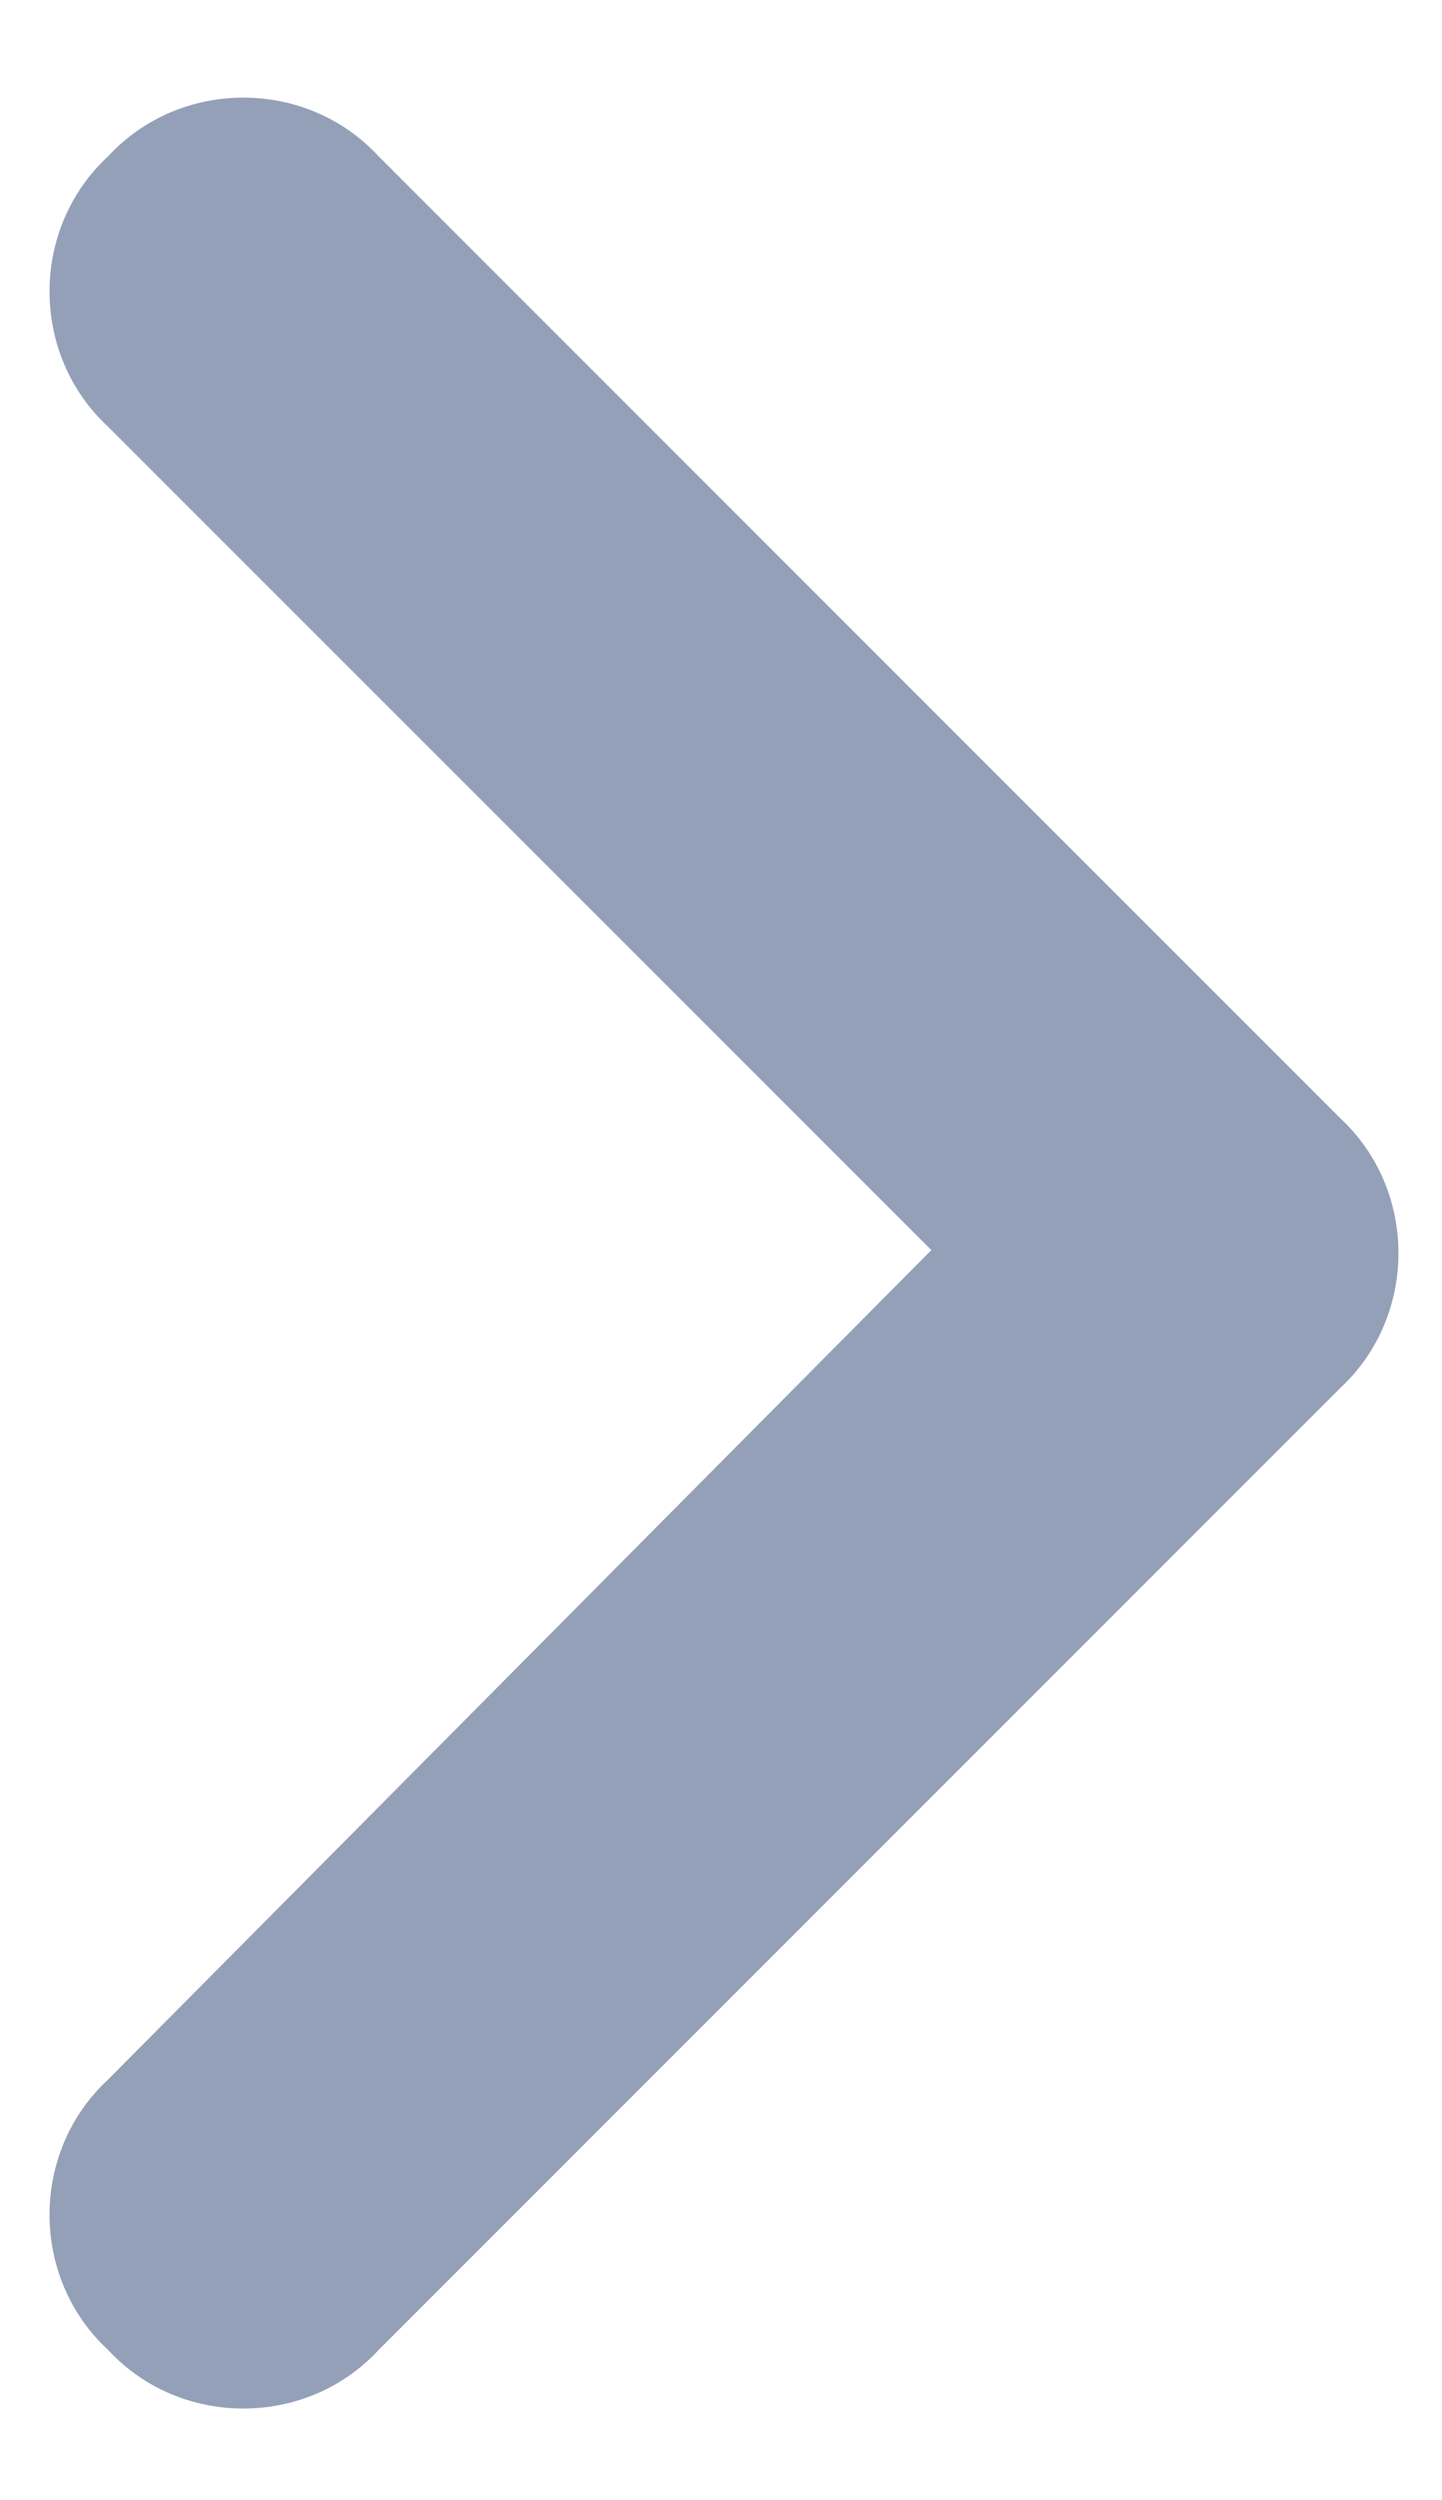 <svg width="15" height="26" viewBox="0 0 15 26" fill="none" xmlns="http://www.w3.org/2000/svg">
<path d="M13.938 14.438L3.938 24.438C3.188 25.25 1.875 25.25 1.125 24.438C0.312 23.688 0.312 22.375 1.125 21.625L9.688 13L1.125 4.438C0.312 3.688 0.312 2.375 1.125 1.625C1.875 0.812 3.188 0.812 3.938 1.625L13.938 11.625C14.75 12.375 14.75 13.688 13.938 14.438Z" fill="#93A0B8"/>
</svg>
